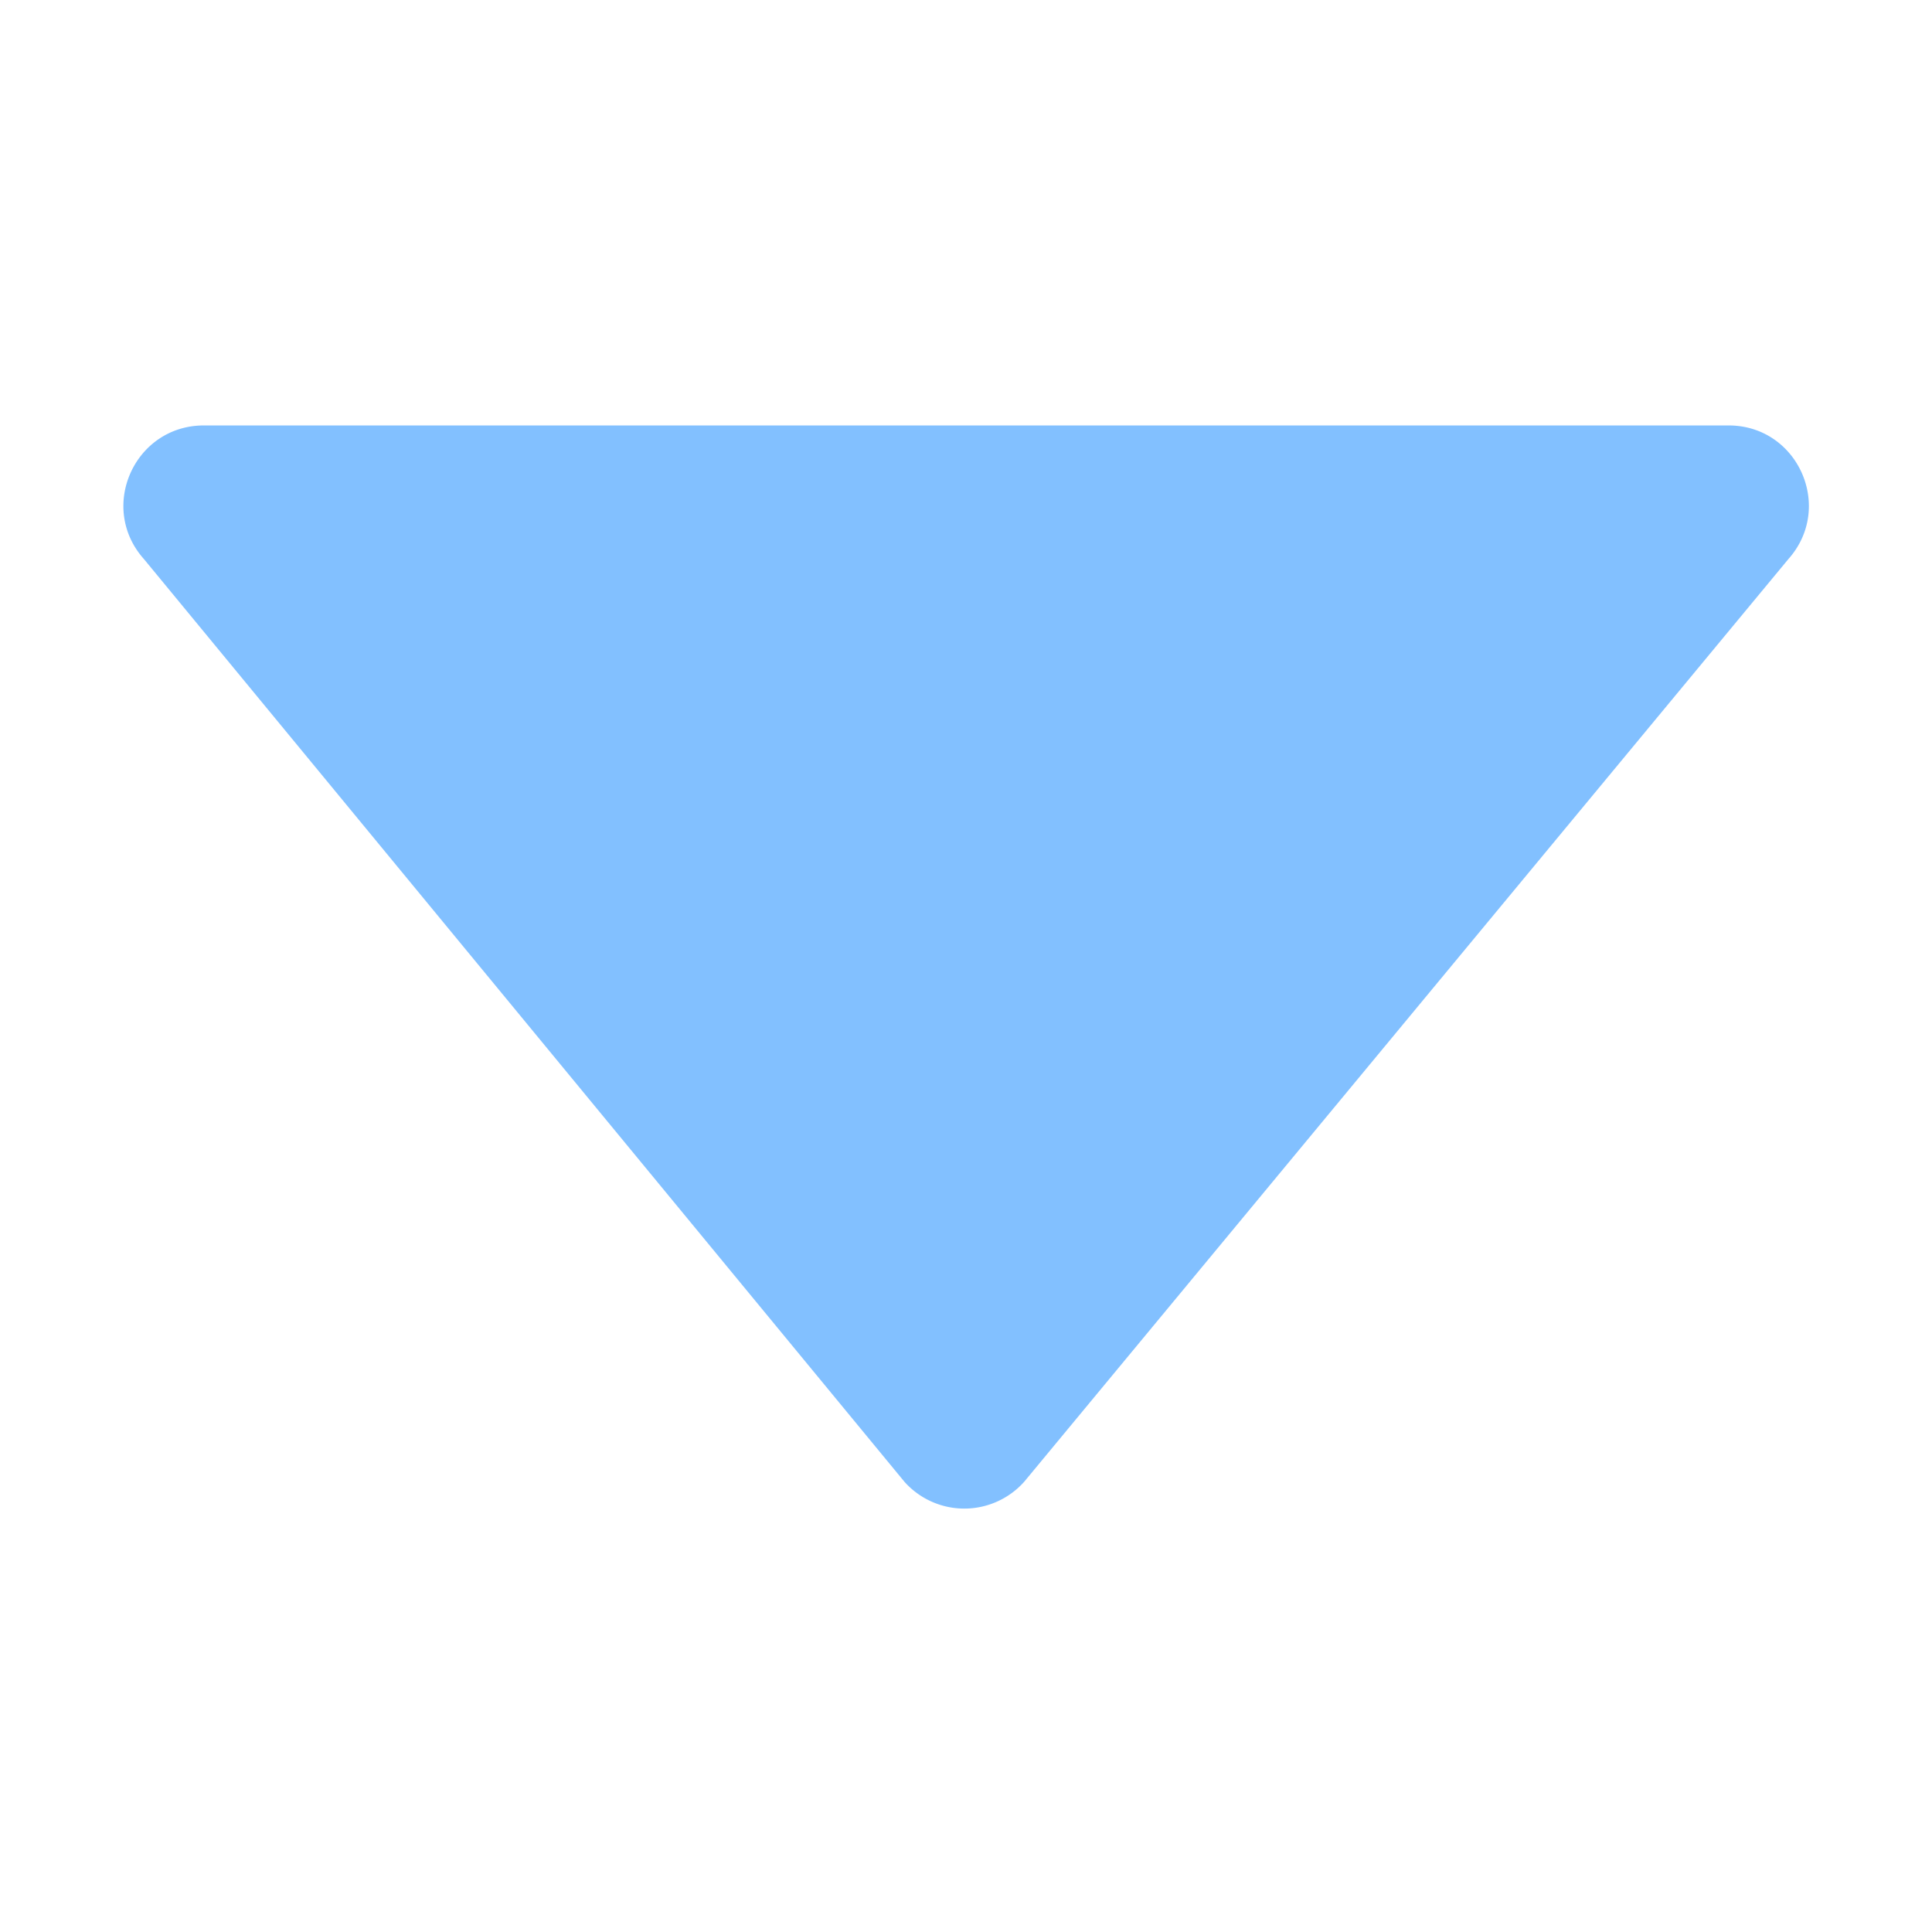 <svg t="1627367793781" class="icon" viewBox="0 0 1024 1024" version="1.1" xmlns="http://www.w3.org/2000/svg" p-id="1874" width="128" height="128"><path d="M76.288 296.32l403.115 489.088a42.539 42.539 0 0 0 63.403 0l405.077-489.088c24.405-27.435 5.035-70.827-31.701-70.827H108.075c-36.779 0-56.277 43.392-31.787 70.827z" fill="#409eff" opacity=".65" p-id="1875"></path></svg>